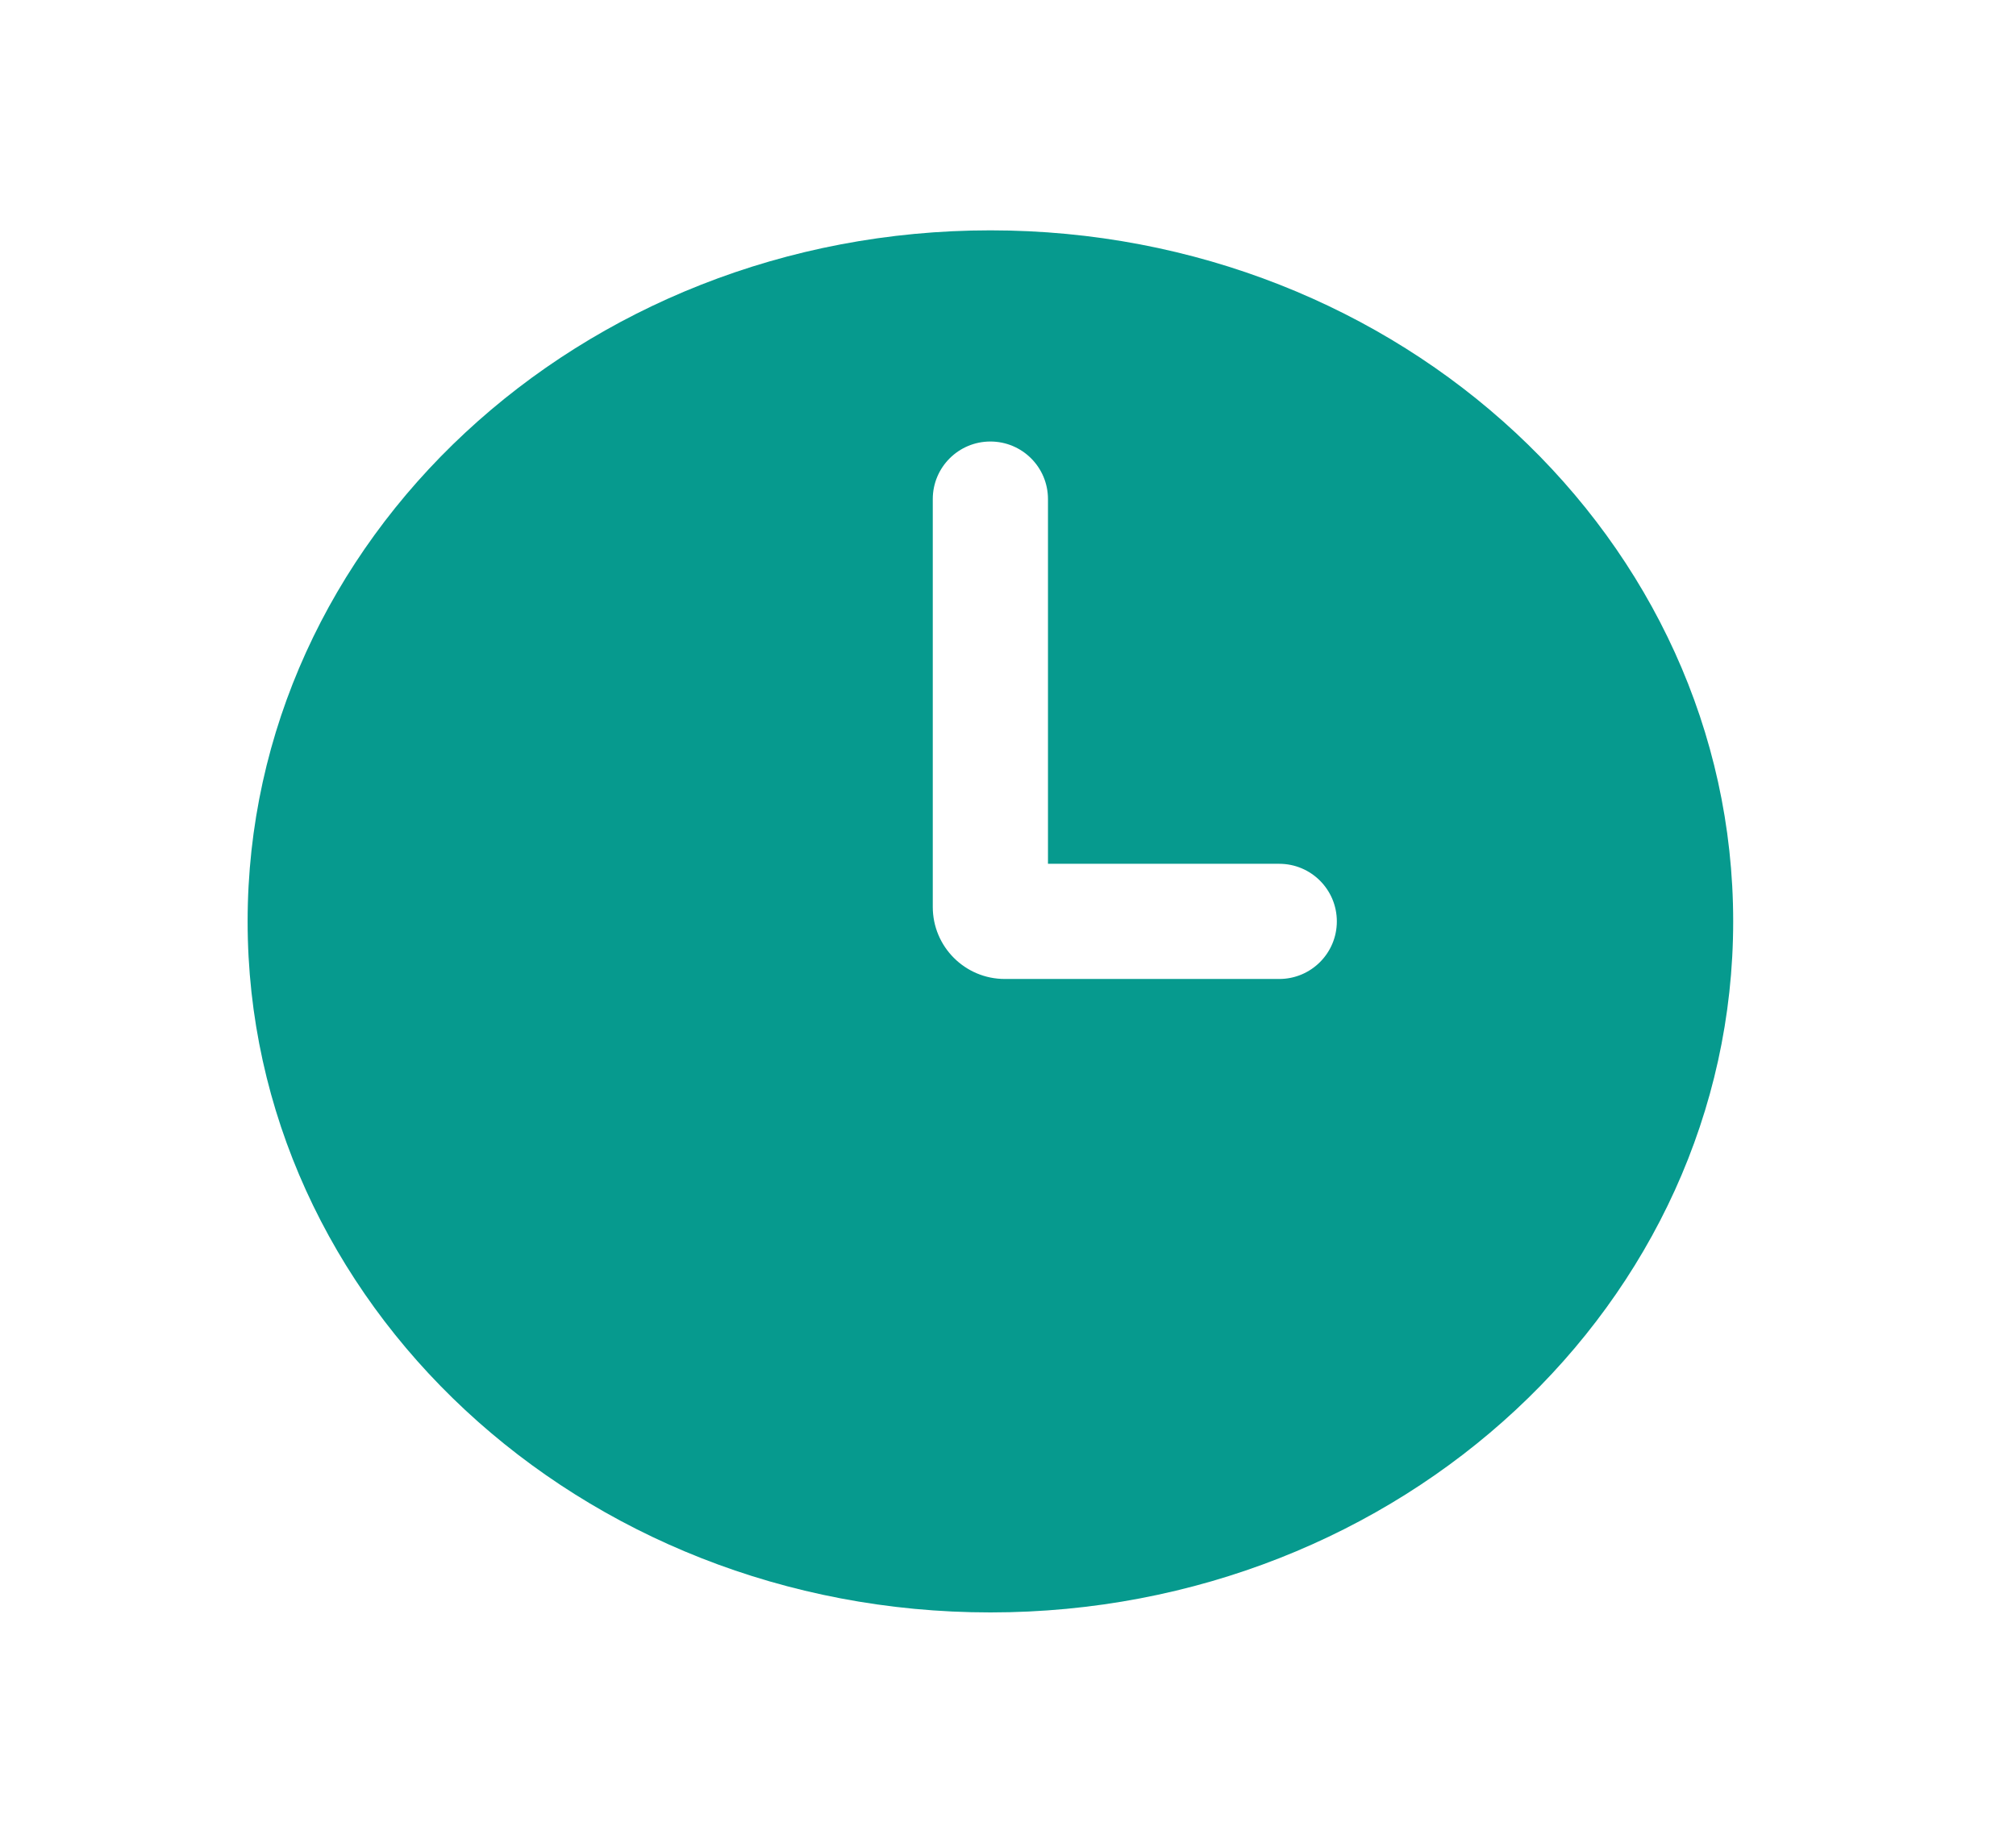 <svg width="35" height="32" viewBox="0 0 35 32" fill="none" xmlns="http://www.w3.org/2000/svg">
<path fill-rule="evenodd" clip-rule="evenodd" d="M17.194 28C24.317 28 30.09 22.627 30.09 16C30.09 9.373 24.317 4 17.194 4C10.072 4 4.299 9.373 4.299 16C4.299 22.627 10.072 28 17.194 28ZM18.194 8.667C18.194 8.114 17.747 7.667 17.194 7.667C16.642 7.667 16.194 8.114 16.194 8.667V15.75C16.194 16.44 16.754 17 17.444 17H22.209C22.762 17 23.209 16.552 23.209 16C23.209 15.448 22.762 15 22.209 15H18.194V8.667Z" fill="#069A8E"/>
</svg>
